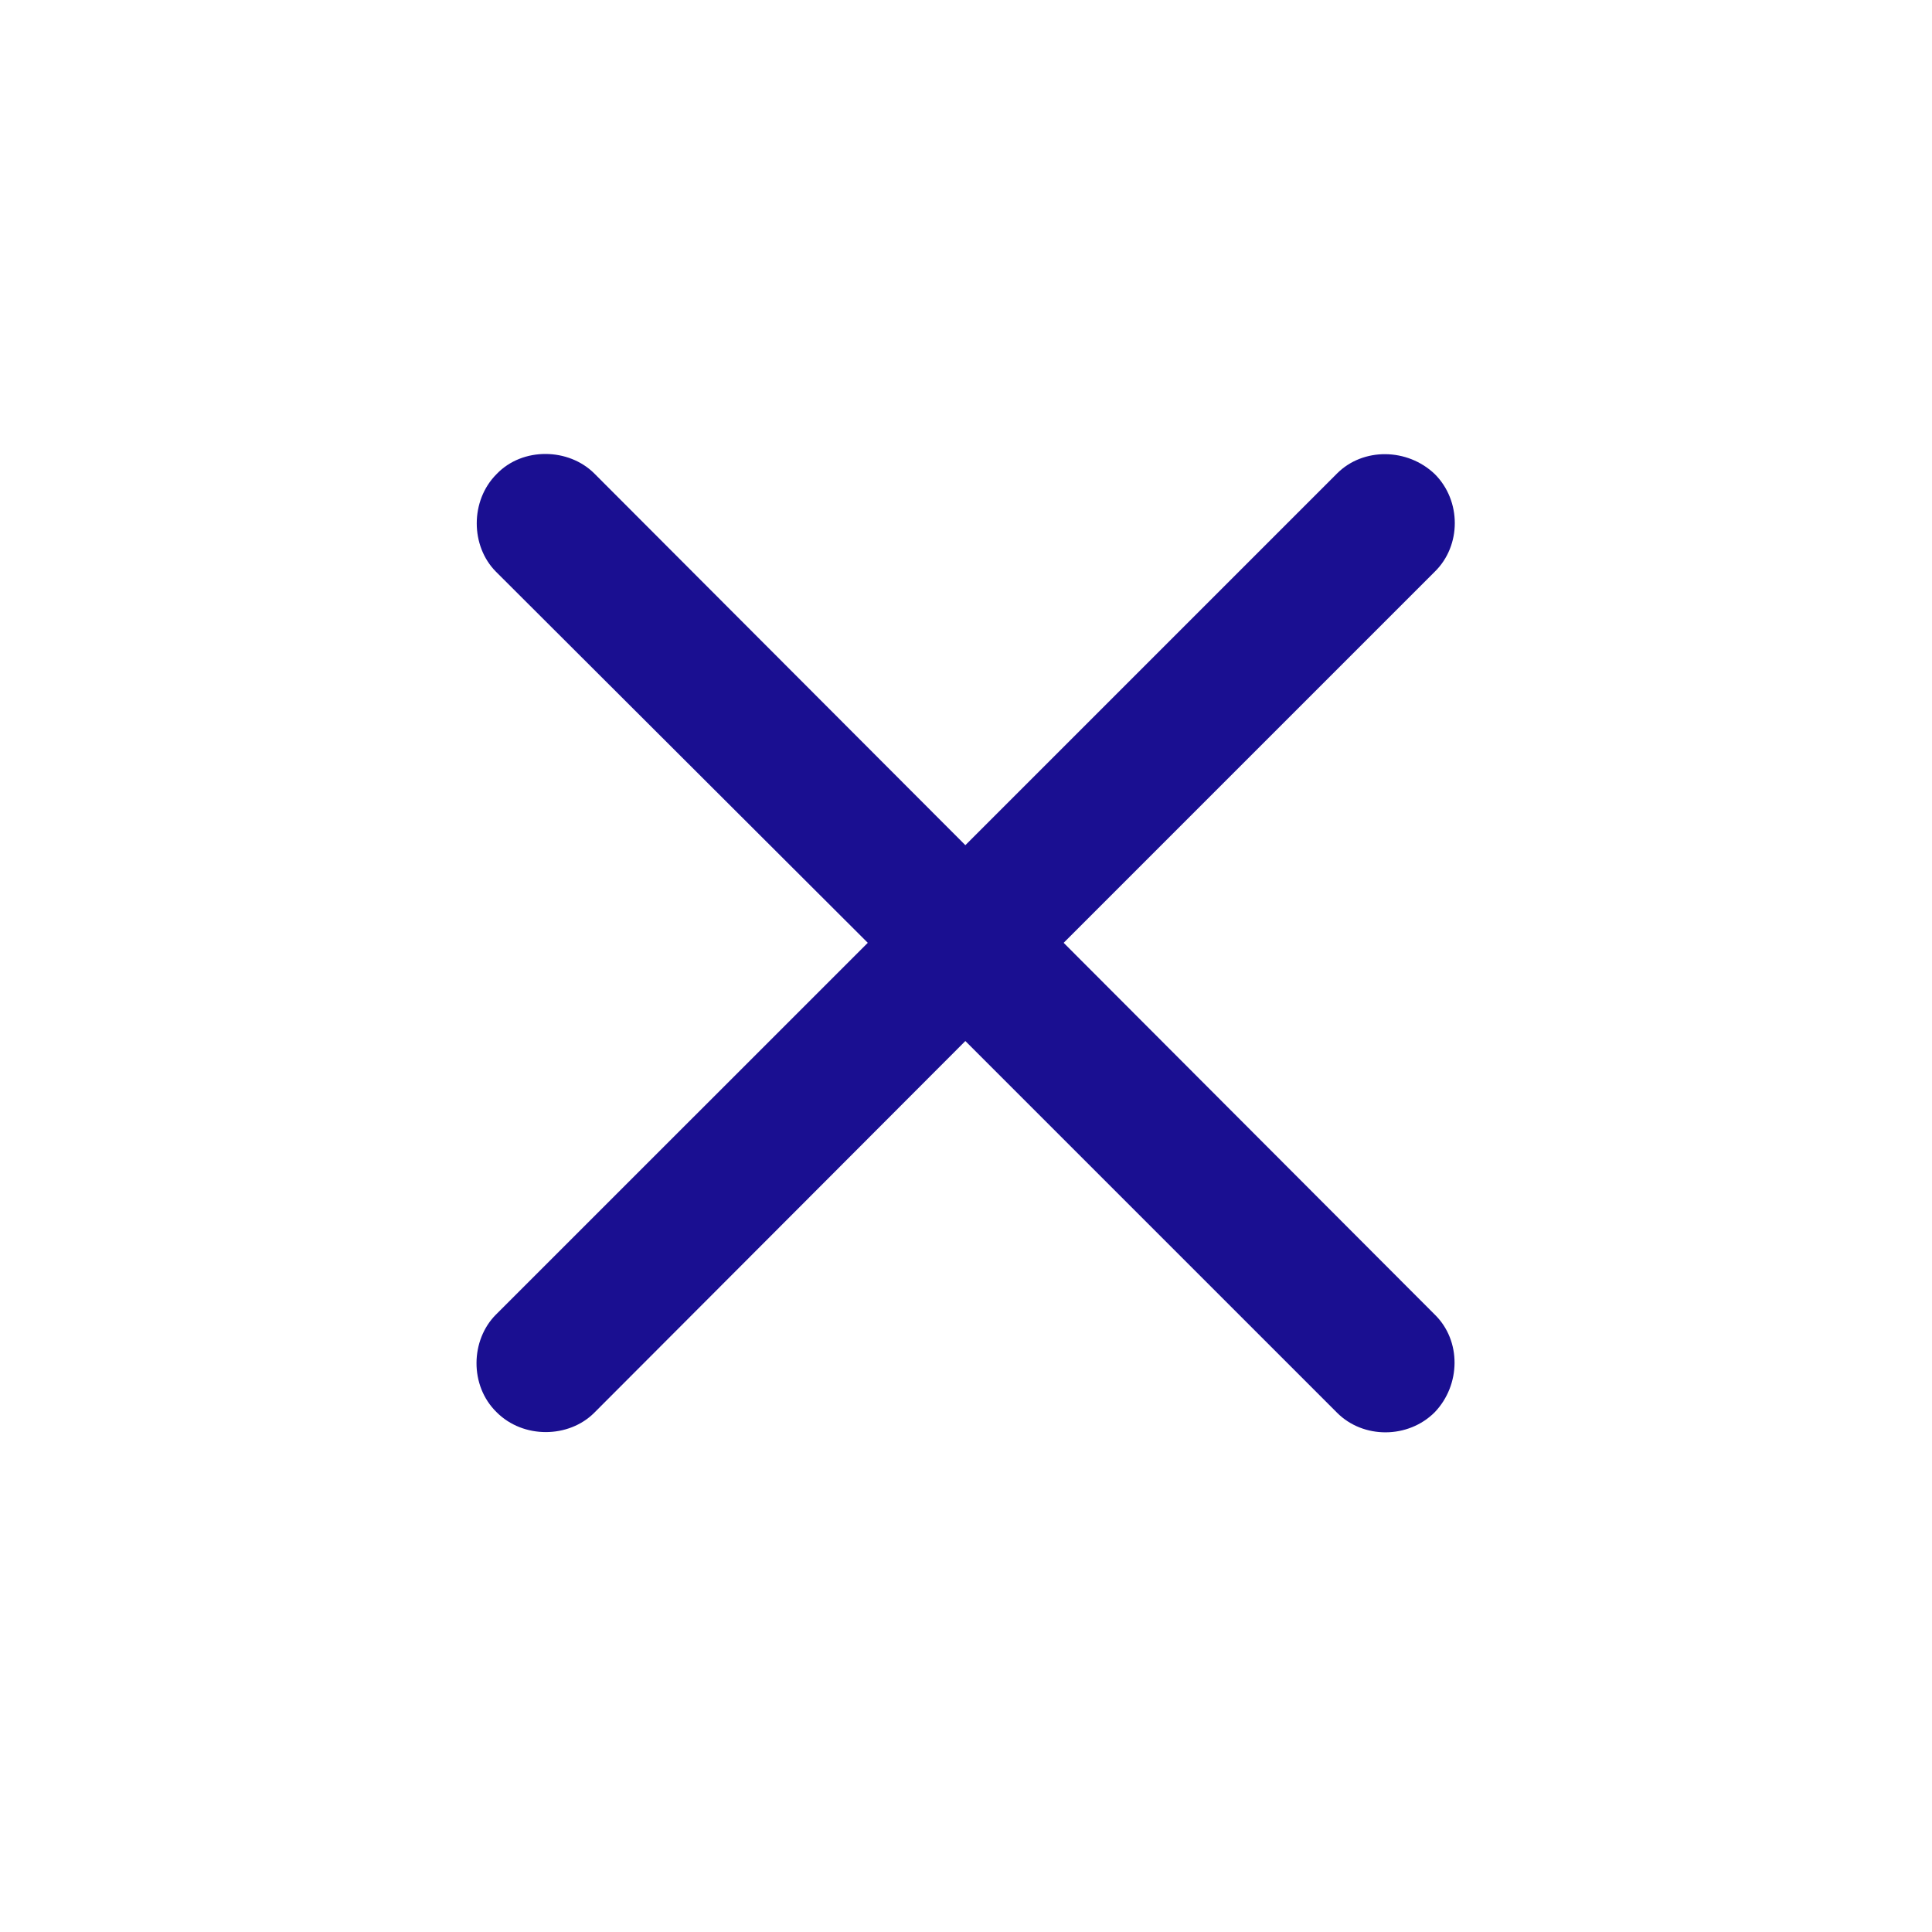 <?xml version="1.0" encoding="UTF-8" standalone="no"?><svg width='24' height='24' viewBox='0 0 24 24' fill='none' xmlns='http://www.w3.org/2000/svg'>
<path d='M6.161 16.33C5.845 16.646 5.83 17.212 6.169 17.543C6.5 17.875 7.065 17.867 7.382 17.55L11.992 12.932L16.61 17.55C16.934 17.875 17.492 17.875 17.823 17.543C18.147 17.204 18.155 16.654 17.823 16.33L13.213 11.712L17.823 7.102C18.155 6.778 18.155 6.22 17.823 5.889C17.484 5.565 16.934 5.557 16.61 5.881L11.992 10.499L7.382 5.881C7.065 5.565 6.493 5.55 6.169 5.889C5.838 6.22 5.845 6.785 6.161 7.102L10.78 11.712L6.161 16.33Z' fill='#1A0F91'/>
</svg>
